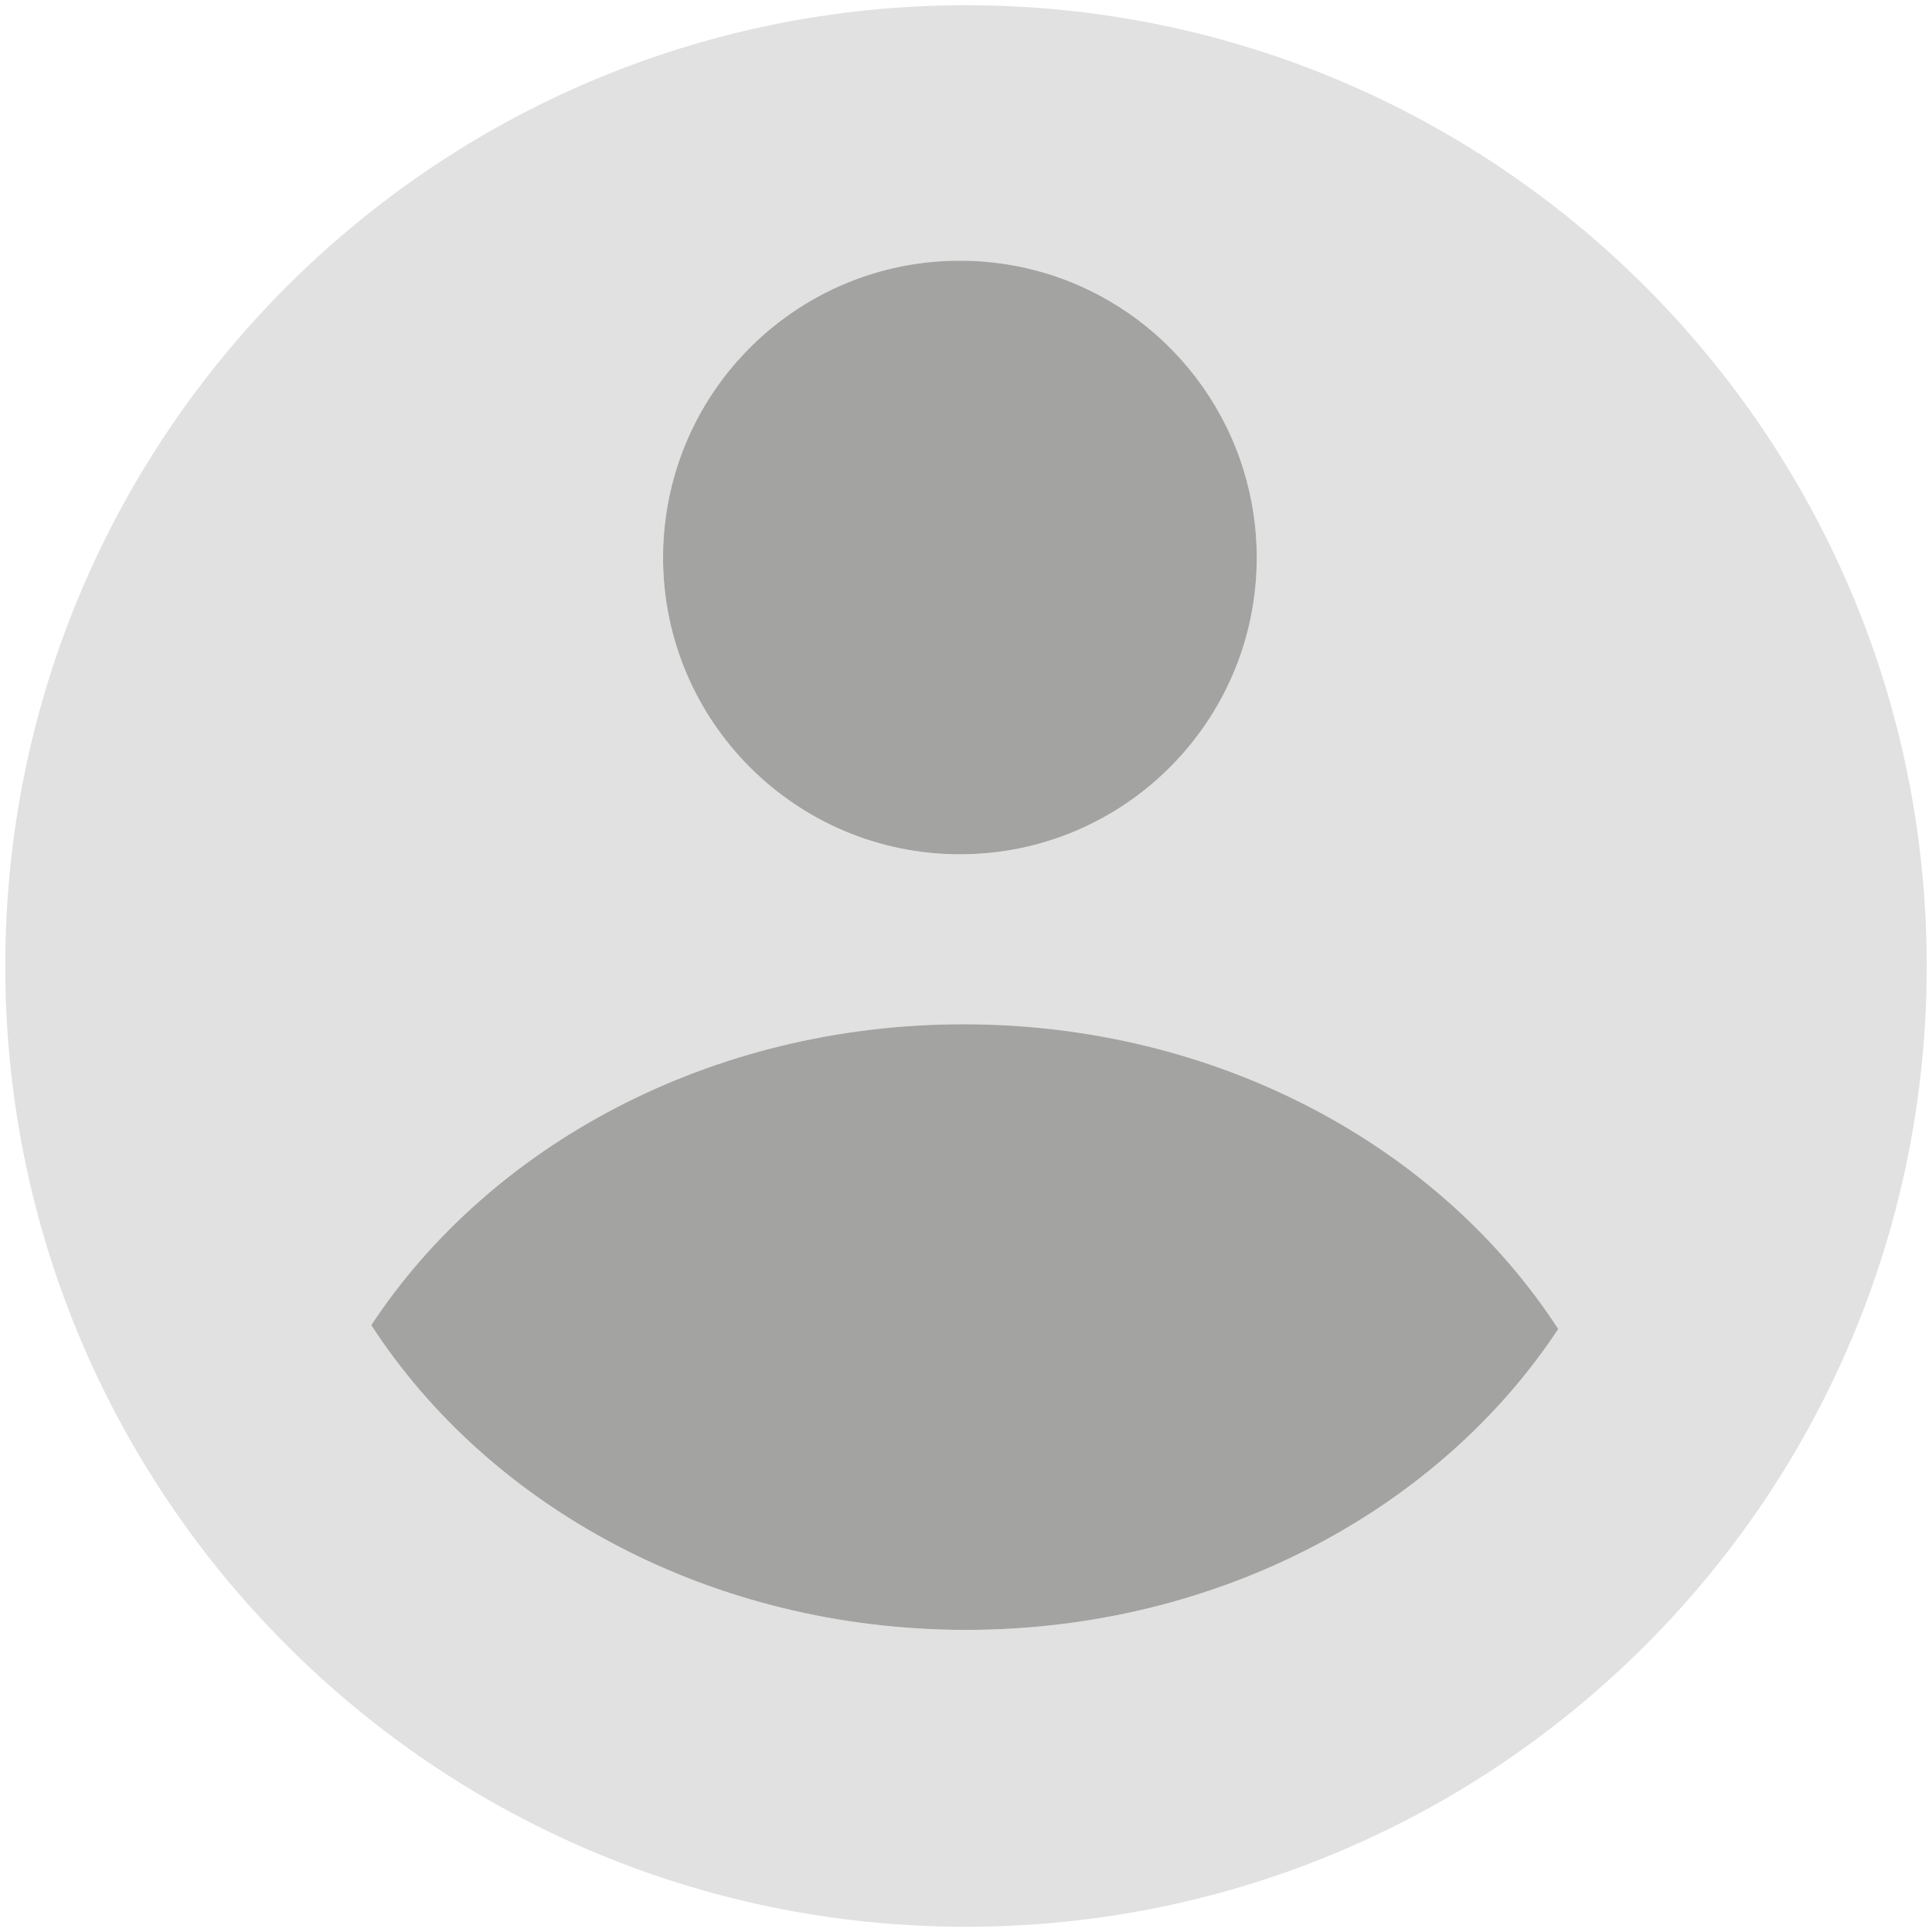 <?xml version="1.0" encoding="utf-8"?>
<!-- Generator: Adobe Illustrator 17.0.0, SVG Export Plug-In . SVG Version: 6.00 Build 0)  -->
<!DOCTYPE svg PUBLIC "-//W3C//DTD SVG 1.1//EN" "http://www.w3.org/Graphics/SVG/1.1/DTD/svg11.dtd">
<svg version="1.1" id="Layer_1" xmlns="http://www.w3.org/2000/svg" xmlns:xlink="http://www.w3.org/1999/xlink" x="0px" y="0px"
	 width="44px" height="44px" viewBox="0 0 44 44" enable-background="new 0 0 44 44" xml:space="preserve">
<g>
	<path fill="#E1E1E1" d="M22,0.119C9.913,0.119,0.12,9.916,0.12,22c0,5.944,2.371,11.337,6.221,15.279
		C10.31,41.354,15.86,43.881,22,43.881c6.079,0,11.578-2.48,15.54-6.479c3.922-3.952,6.34-9.397,6.34-15.401
		C43.88,9.916,34.083,0.119,22,0.119z M15.361,10.836c0.807-2.829,3.413-4.899,6.5-4.899c3.043,0,5.614,2.008,6.462,4.773
		c0.193,0.628,0.298,1.293,0.298,1.985c0,3.735-3.026,6.761-6.761,6.761c-3.732,0-6.761-3.026-6.761-6.761
		C15.1,12.05,15.191,11.426,15.361,10.836z M22,37.12c-5.798,0-10.856-2.792-13.545-6.941c2.704-4.098,7.731-6.852,13.488-6.852
		c5.798,0,10.856,2.792,13.545,6.941C32.781,34.365,27.753,37.12,22,37.12z"/>
	<path fill="#A3A3A2" d="M35.488,30.268c-2.707,4.098-7.735,6.852-13.488,6.852c-5.798,0-10.856-2.792-13.545-6.941
		c2.704-4.098,7.731-6.852,13.488-6.852C27.74,23.327,32.797,26.119,35.488,30.268z"/>
	<path fill="#A3A3A2" d="M28.622,12.695c0,3.735-3.026,6.761-6.761,6.761c-3.732,0-6.761-3.026-6.761-6.761
		c0-0.644,0.092-1.269,0.261-1.859c0.807-2.829,3.413-4.899,6.5-4.899c3.043,0,5.614,2.008,6.462,4.773
		C28.516,11.338,28.622,12.003,28.622,12.695z"/>
</g>
</svg>
